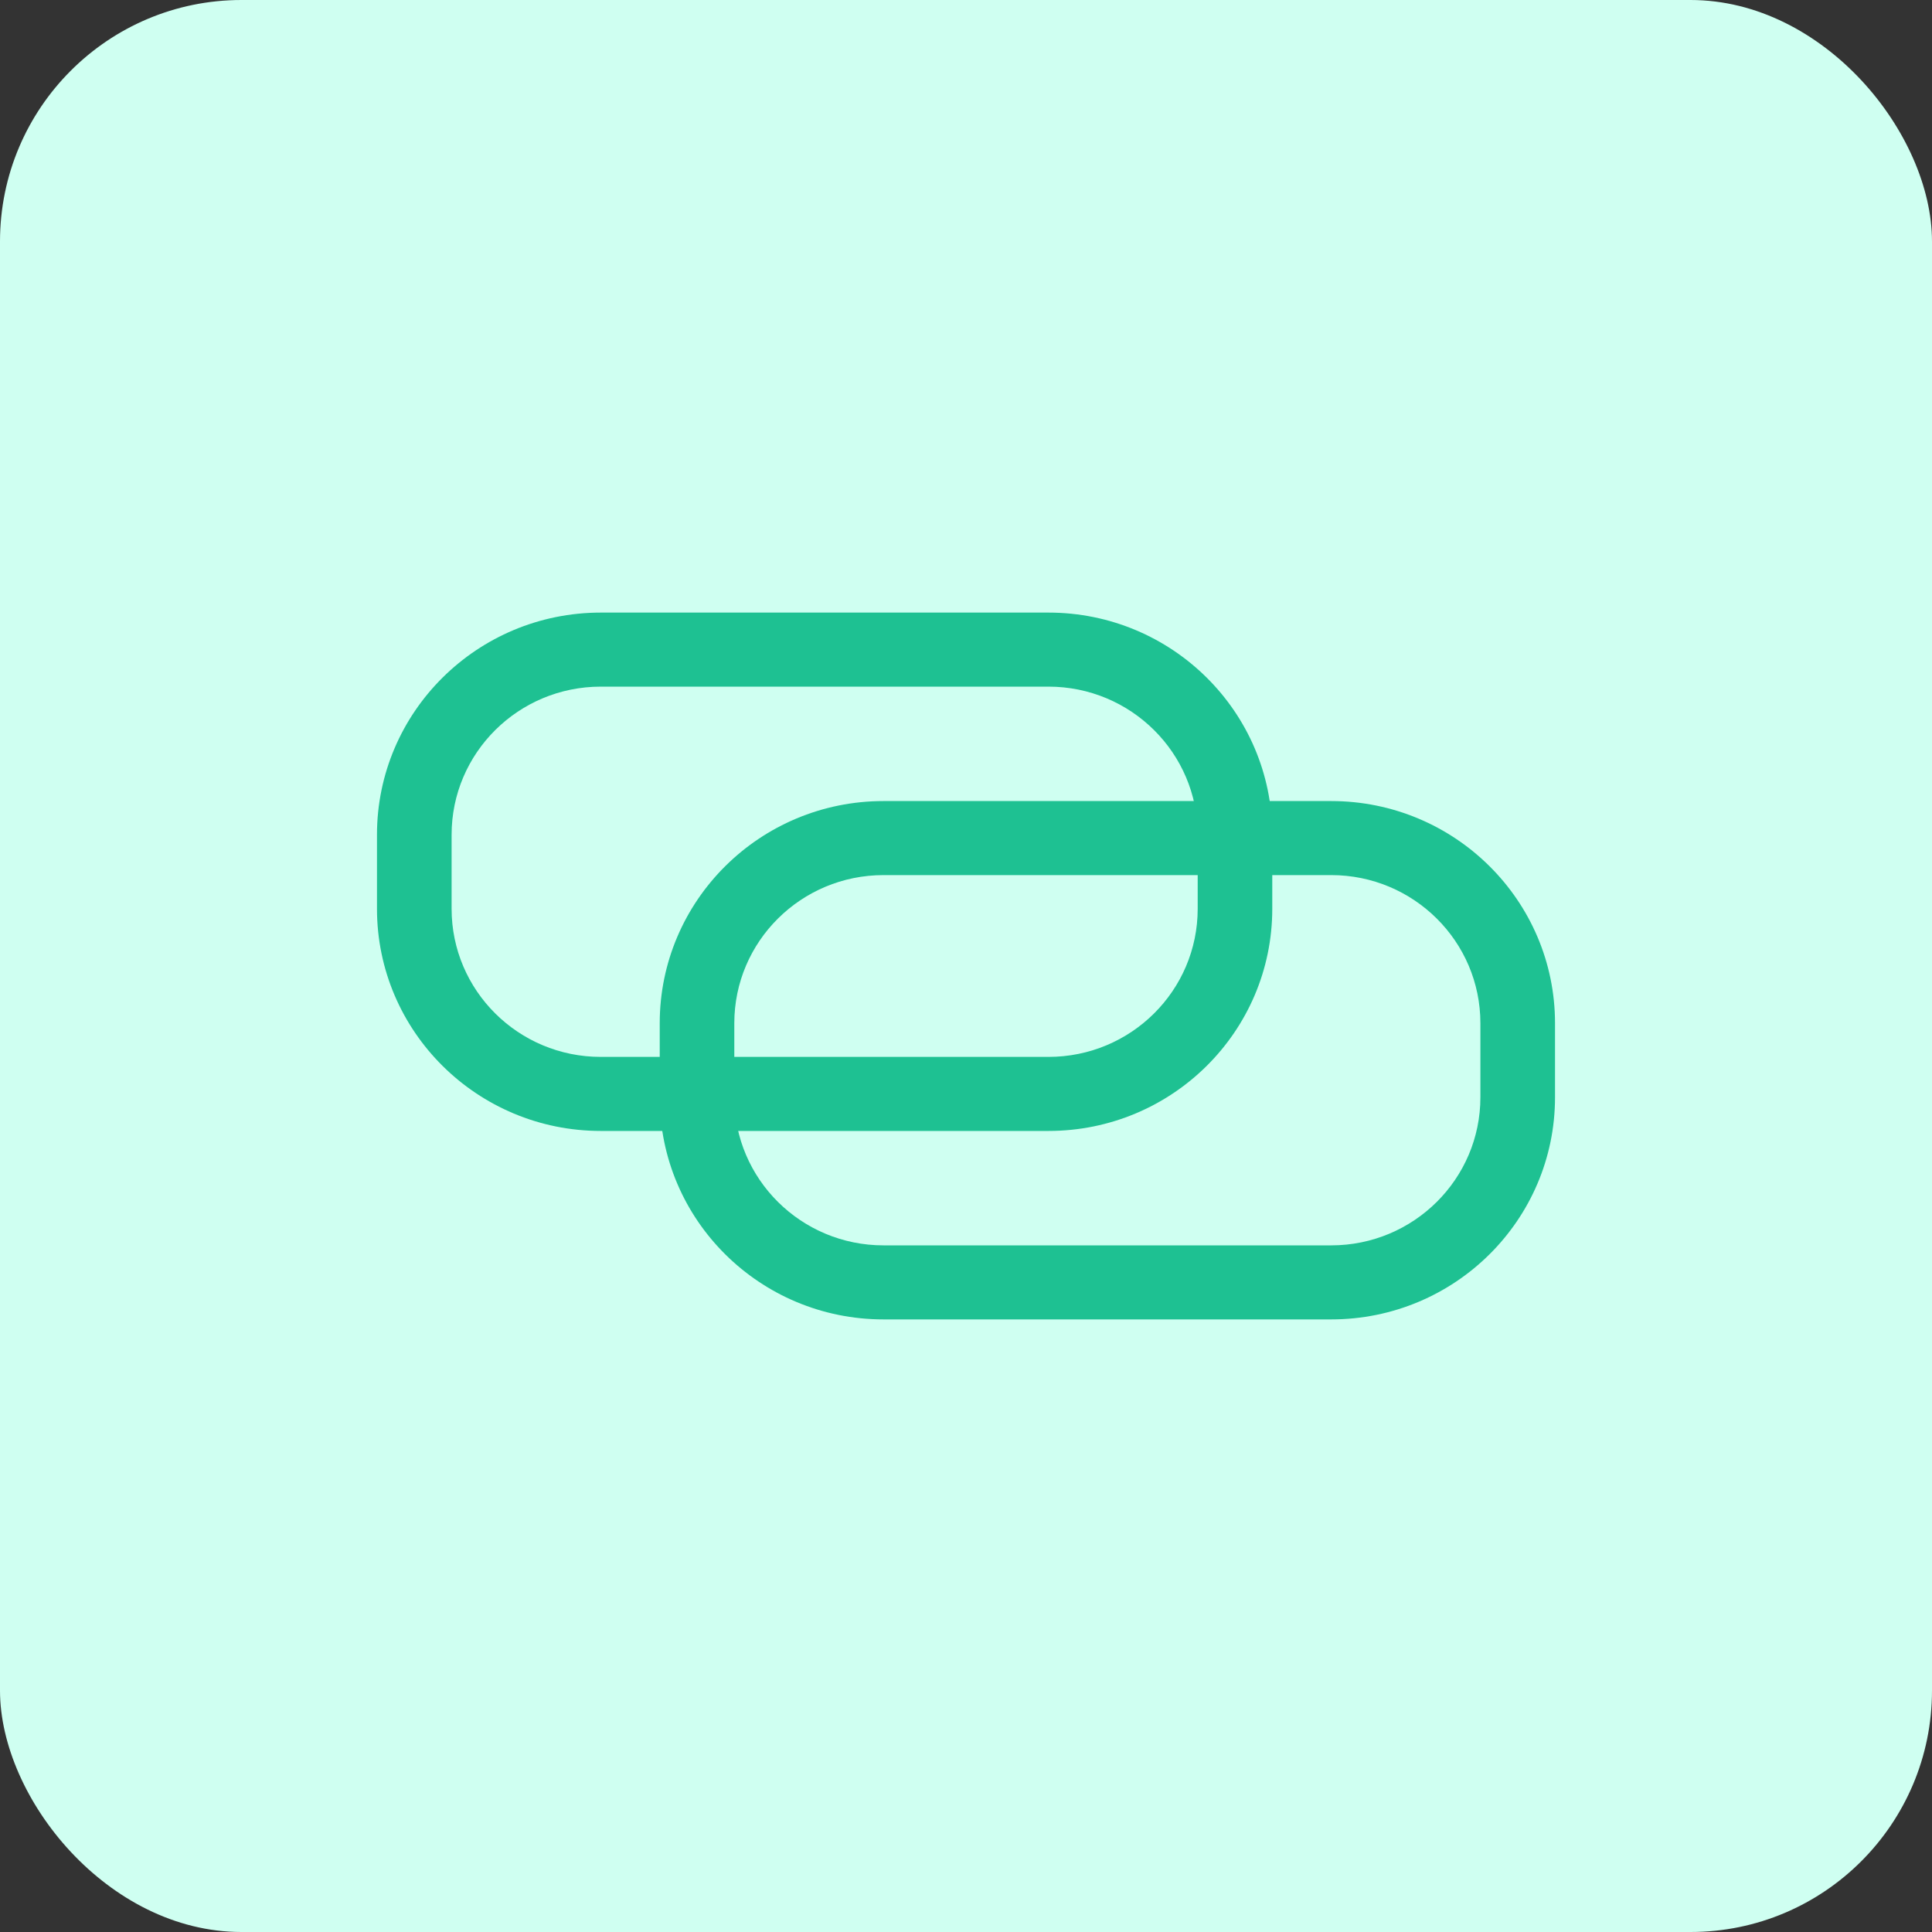 <?xml version="1.0" encoding="UTF-8"?>
<svg width="40px" height="40px" viewBox="0 0 40 40" version="1.1" xmlns="http://www.w3.org/2000/svg" xmlns:xlink="http://www.w3.org/1999/xlink">
    <rect x="0" y="0" width="40" height="40" fill="#333333" stroke="none"/>
    <!-- Generator: Sketch 53.2 (72643) - https://sketchapp.com -->
    <title>Group 6</title>
    <desc>Created with Sketch.</desc>
    <g id="Page-1" stroke="none" stroke-width="1" fill="none" fill-rule="evenodd">
        <g id="Artboard" transform="translate(-29, -123)">
            <g id="Group-6" transform="translate(29, 123)">
                <rect id="Rectangle" fill="#CFFFF1" x="0" y="0" width="40" height="40" rx="5"></rect>
                <path d="M12.439,14.216 C10.733,14.216 9.35,15.589 9.35,17.282 L9.35,18.815 C9.35,20.509 10.733,21.882 12.439,21.882 L21.707,21.882 C23.414,21.882 24.797,20.509 24.797,18.815 L24.797,17.282 C24.797,15.589 23.414,14.216 21.707,14.216 L12.439,14.216 Z M12.439,12.683 L21.707,12.683 C24.267,12.683 26.341,14.742 26.341,17.282 L26.341,18.815 C26.341,21.355 24.267,23.415 21.707,23.415 L12.439,23.415 C9.88,23.415 7.805,21.355 7.805,18.815 L7.805,17.282 C7.805,14.742 9.88,12.683 12.439,12.683 Z" id="Rectangle" fill="#1EC192" fill-rule="nonzero"></path>
                <path d="M18.293,18.118 C16.586,18.118 15.203,19.491 15.203,21.185 L15.203,22.718 C15.203,24.411 16.586,25.784 18.293,25.784 L27.561,25.784 C29.267,25.784 30.65,24.411 30.65,22.718 L30.65,21.185 C30.65,19.491 29.267,18.118 27.561,18.118 L18.293,18.118 Z M18.293,16.585 L27.561,16.585 C30.12,16.585 32.195,18.645 32.195,21.185 L32.195,22.718 C32.195,25.258 30.12,27.317 27.561,27.317 L18.293,27.317 C15.733,27.317 13.659,25.258 13.659,22.718 L13.659,21.185 C13.659,18.645 15.733,16.585 18.293,16.585 Z" id="Rectangle-Copy" fill="#1EC192" fill-rule="nonzero"></path>
            </g>
        </g>
    </g>
</svg>
